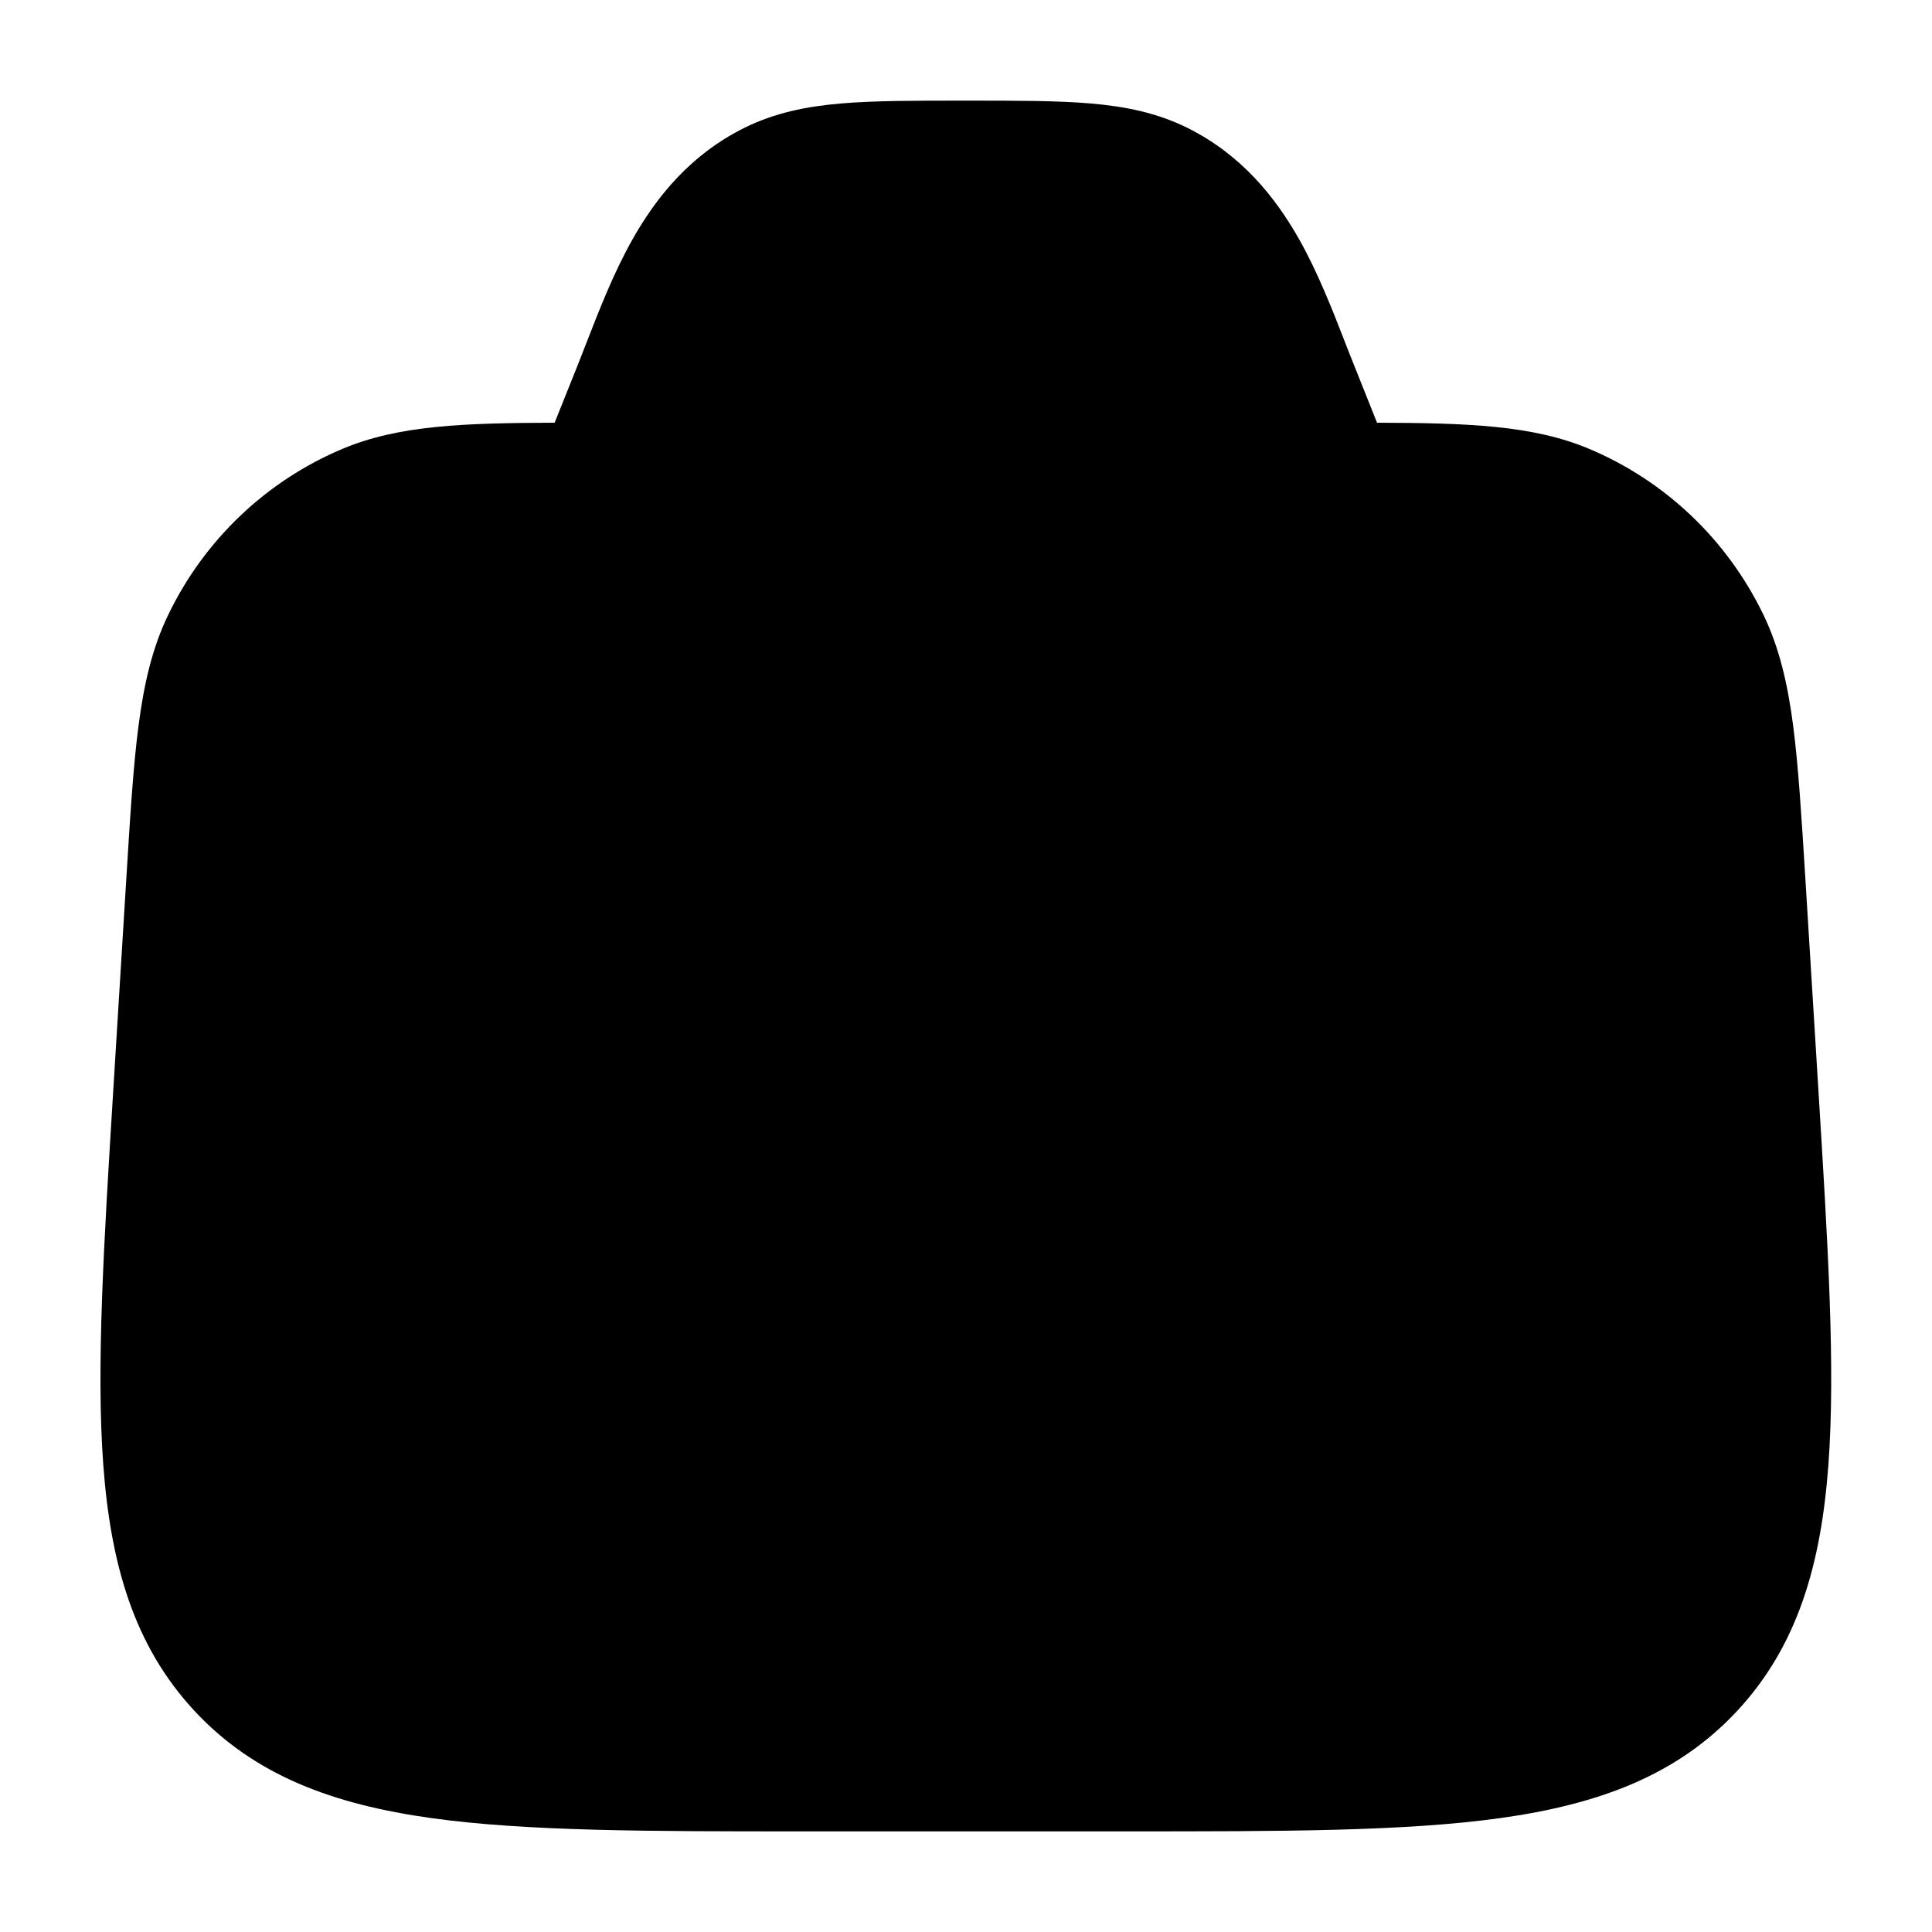 <svg width="24" height="24" viewBox="0 0 24 24" xmlns="http://www.w3.org/2000/svg">
<path class="pr-icon-bulk-secondary" d="M11.967 1.25H12.03C12.633 1.25 13.134 1.25 13.546 1.285C13.979 1.322 14.37 1.401 14.748 1.587C15.419 1.92 15.844 2.449 16.142 2.979C16.373 3.39 16.553 3.852 16.705 4.243C16.741 4.336 16.775 4.424 16.809 4.507L17.106 5.251C18.233 5.255 19.042 5.282 19.739 5.575C20.687 5.973 21.456 6.706 21.905 7.635C22.105 8.05 22.207 8.495 22.275 9.013C22.34 9.517 22.379 10.139 22.427 10.917L22.587 13.512C22.707 15.456 22.802 16.991 22.713 18.196C22.622 19.433 22.332 20.442 21.584 21.249C20.835 22.057 19.855 22.415 18.637 22.585C17.455 22.75 15.935 22.75 14.015 22.75H9.981C8.061 22.75 6.541 22.75 5.358 22.585C4.141 22.415 3.161 22.057 2.412 21.249C1.664 20.442 1.374 19.433 1.283 18.196C1.194 16.991 1.289 15.456 1.409 13.512L1.569 10.917C1.617 10.139 1.655 9.517 1.721 9.013C1.789 8.495 1.89 8.05 2.091 7.635C2.539 6.706 3.309 5.973 4.256 5.575C4.954 5.282 5.763 5.255 6.89 5.251L7.188 4.507C7.221 4.424 7.255 4.336 7.291 4.243C7.443 3.852 7.623 3.39 7.854 2.979C8.152 2.449 8.577 1.92 9.249 1.587C9.626 1.401 10.017 1.322 10.45 1.285C10.863 1.25 11.363 1.25 11.967 1.25Z" fill="currentColor"/>
<path class="pr-icon-bulk-primary" fill-rule="evenodd" clip-rule="evenodd" d="M11 6C11 5.448 11.446 5 11.995 5C12.541 5 13 5.448 13 6C13 6.552 12.541 7 11.995 7C11.446 7 11 6.552 11 6Z" fill="currentColor"/>
<path class="pr-icon-bulk-primary" d="M8 14C8 11.791 9.791 10 12 10C14.209 10 16 11.791 16 14C16 16.209 14.209 18 12 18C9.791 18 8 16.209 8 14Z" fill="currentColor"/>
</svg>
